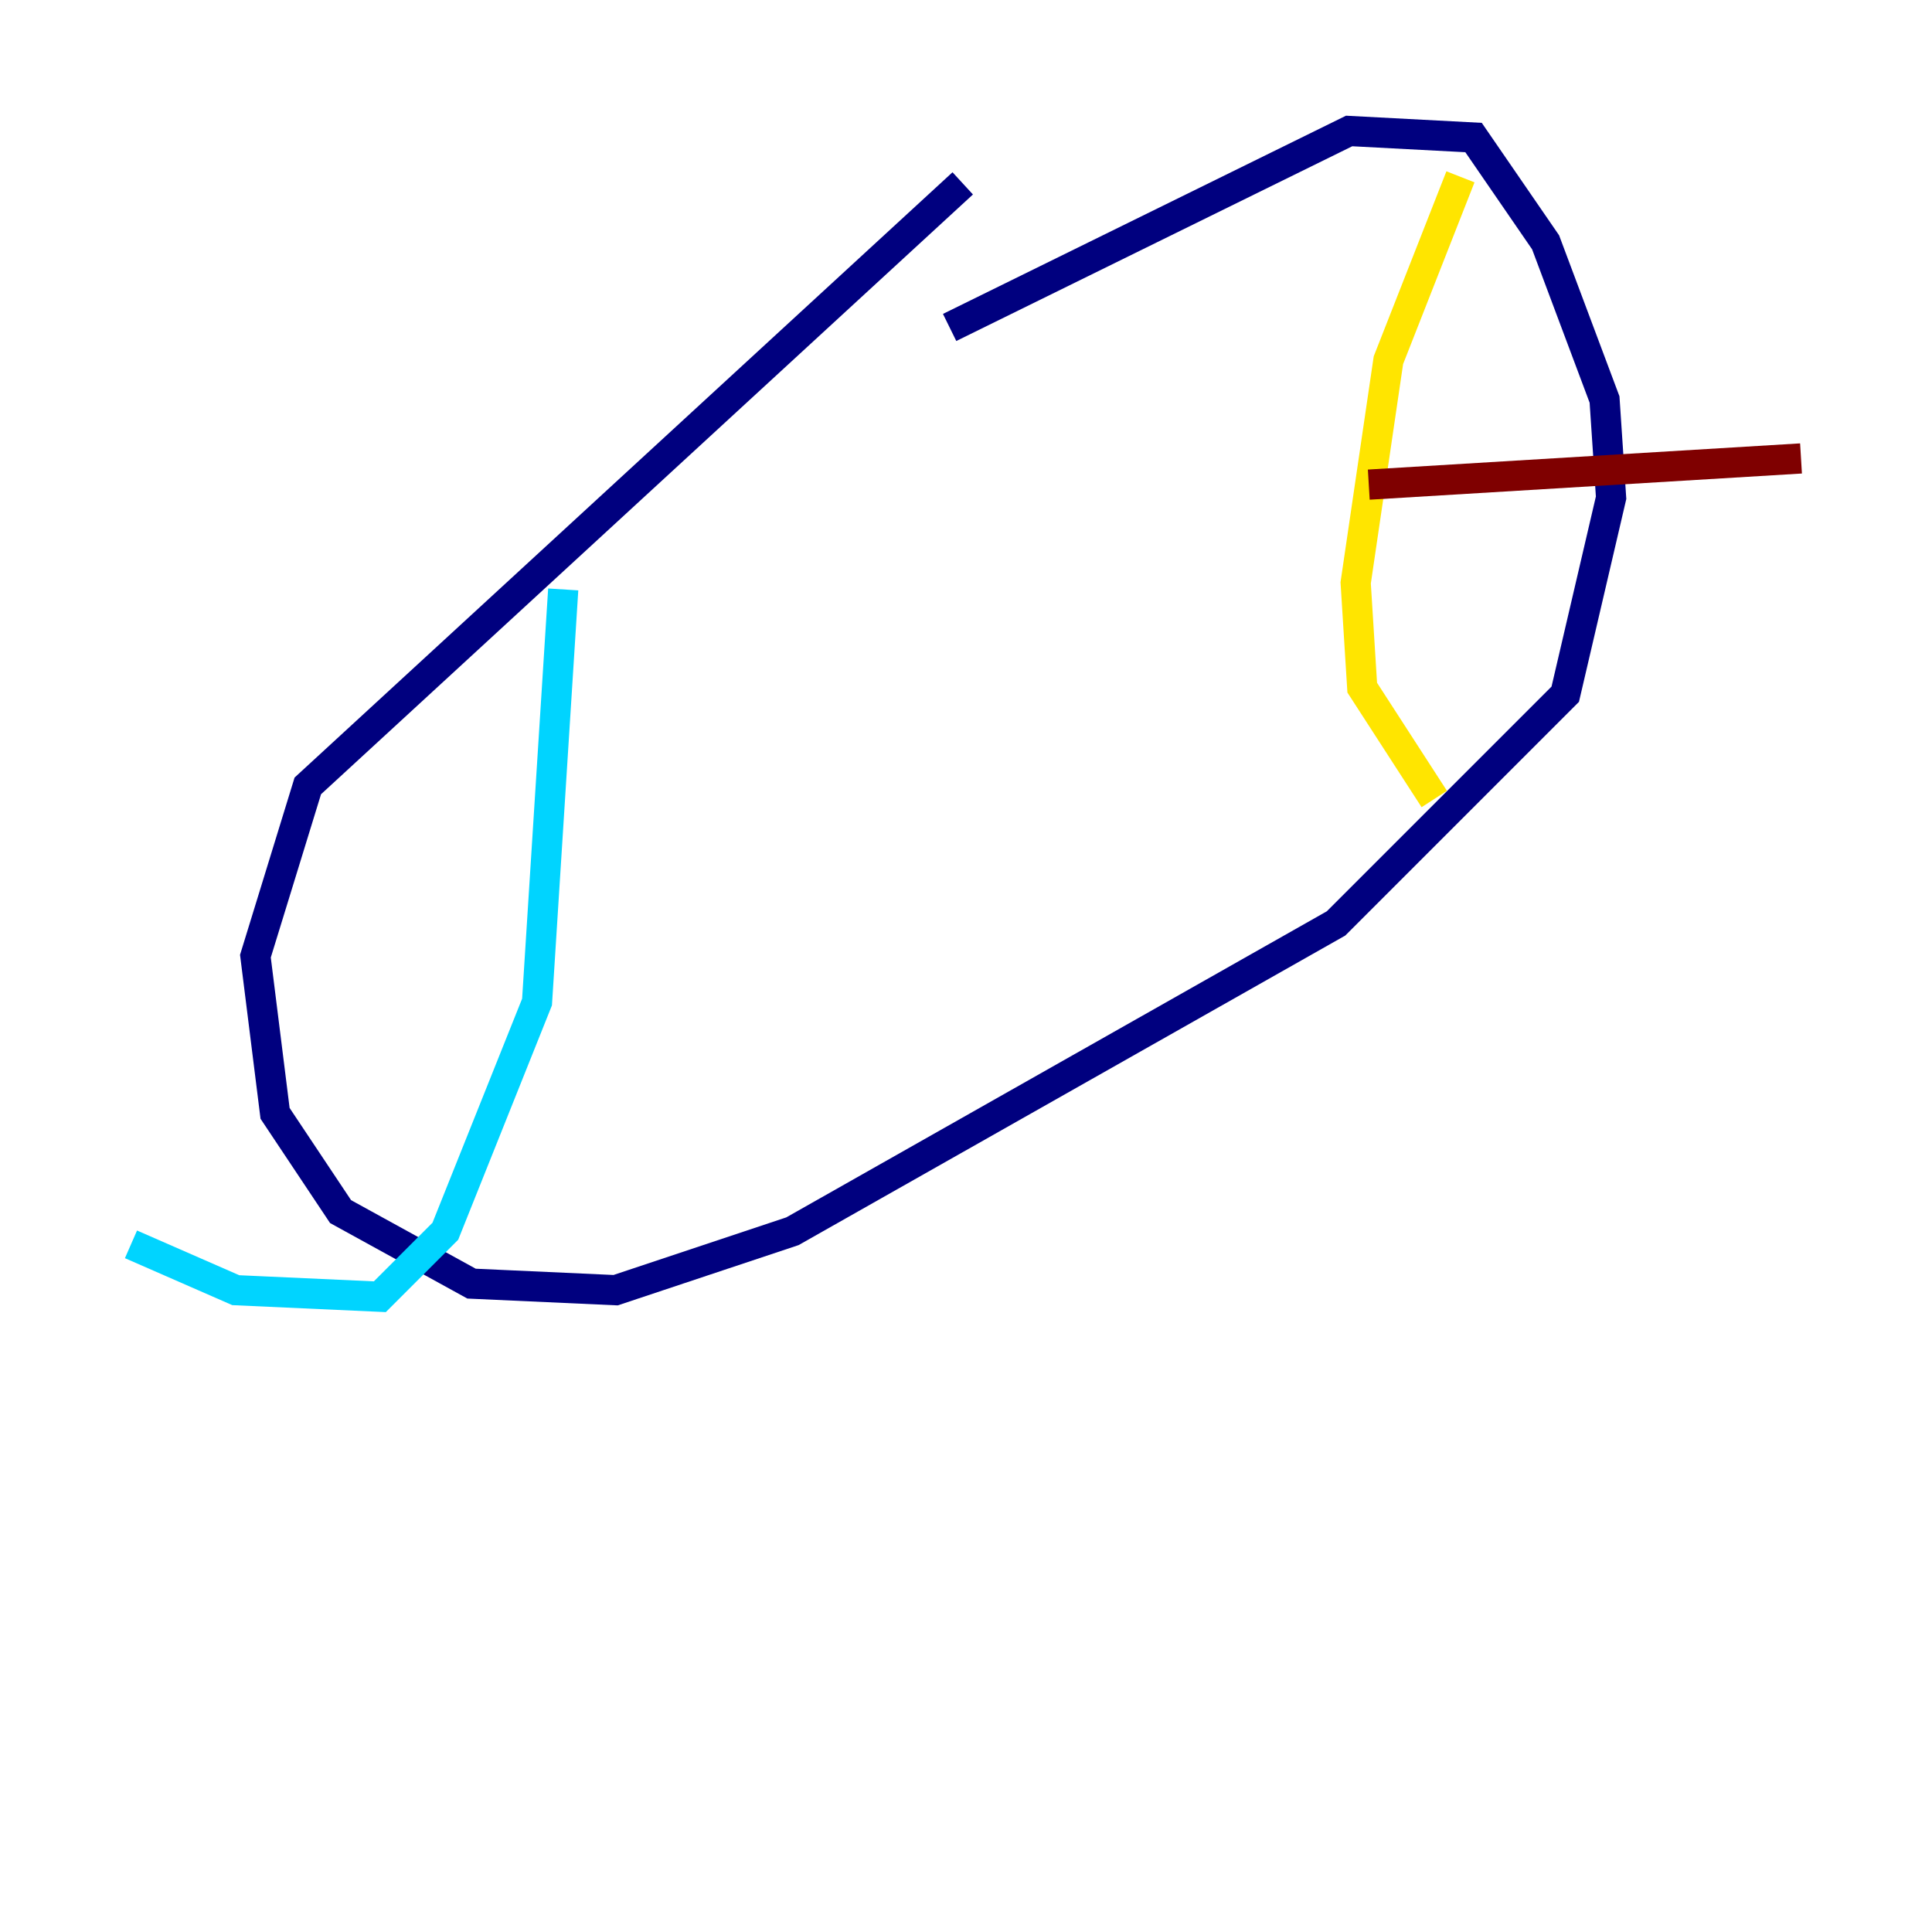 <?xml version="1.0" encoding="utf-8" ?>
<svg baseProfile="tiny" height="128" version="1.2" viewBox="0,0,128,128" width="128" xmlns="http://www.w3.org/2000/svg" xmlns:ev="http://www.w3.org/2001/xml-events" xmlns:xlink="http://www.w3.org/1999/xlink"><defs /><polyline fill="none" points="63.783,12.149 20.393,52.068 16.922,63.349 18.224,73.763 22.563,80.271 31.241,85.044 40.786,85.478 52.502,81.573 88.515,61.18 103.702,45.993 106.739,32.976 106.305,26.468 102.4,16.054 97.627,9.112 89.383,8.678 62.915,21.695" stroke="#00007f" stroke-width="2" /><polyline fill="none" points="37.315,39.051 35.58,66.386 29.505,81.573 25.166,85.912 15.62,85.478 8.678,82.441" stroke="#00d4ff" stroke-width="2" /><polyline fill="none" points="96.759,11.715 91.986,23.864 89.817,38.617 90.251,45.559 95.024,52.936" stroke="#ffe500" stroke-width="2" /><polyline fill="none" points="90.685,32.108 119.322,30.373" stroke="#7f0000" stroke-width="2" /></svg>